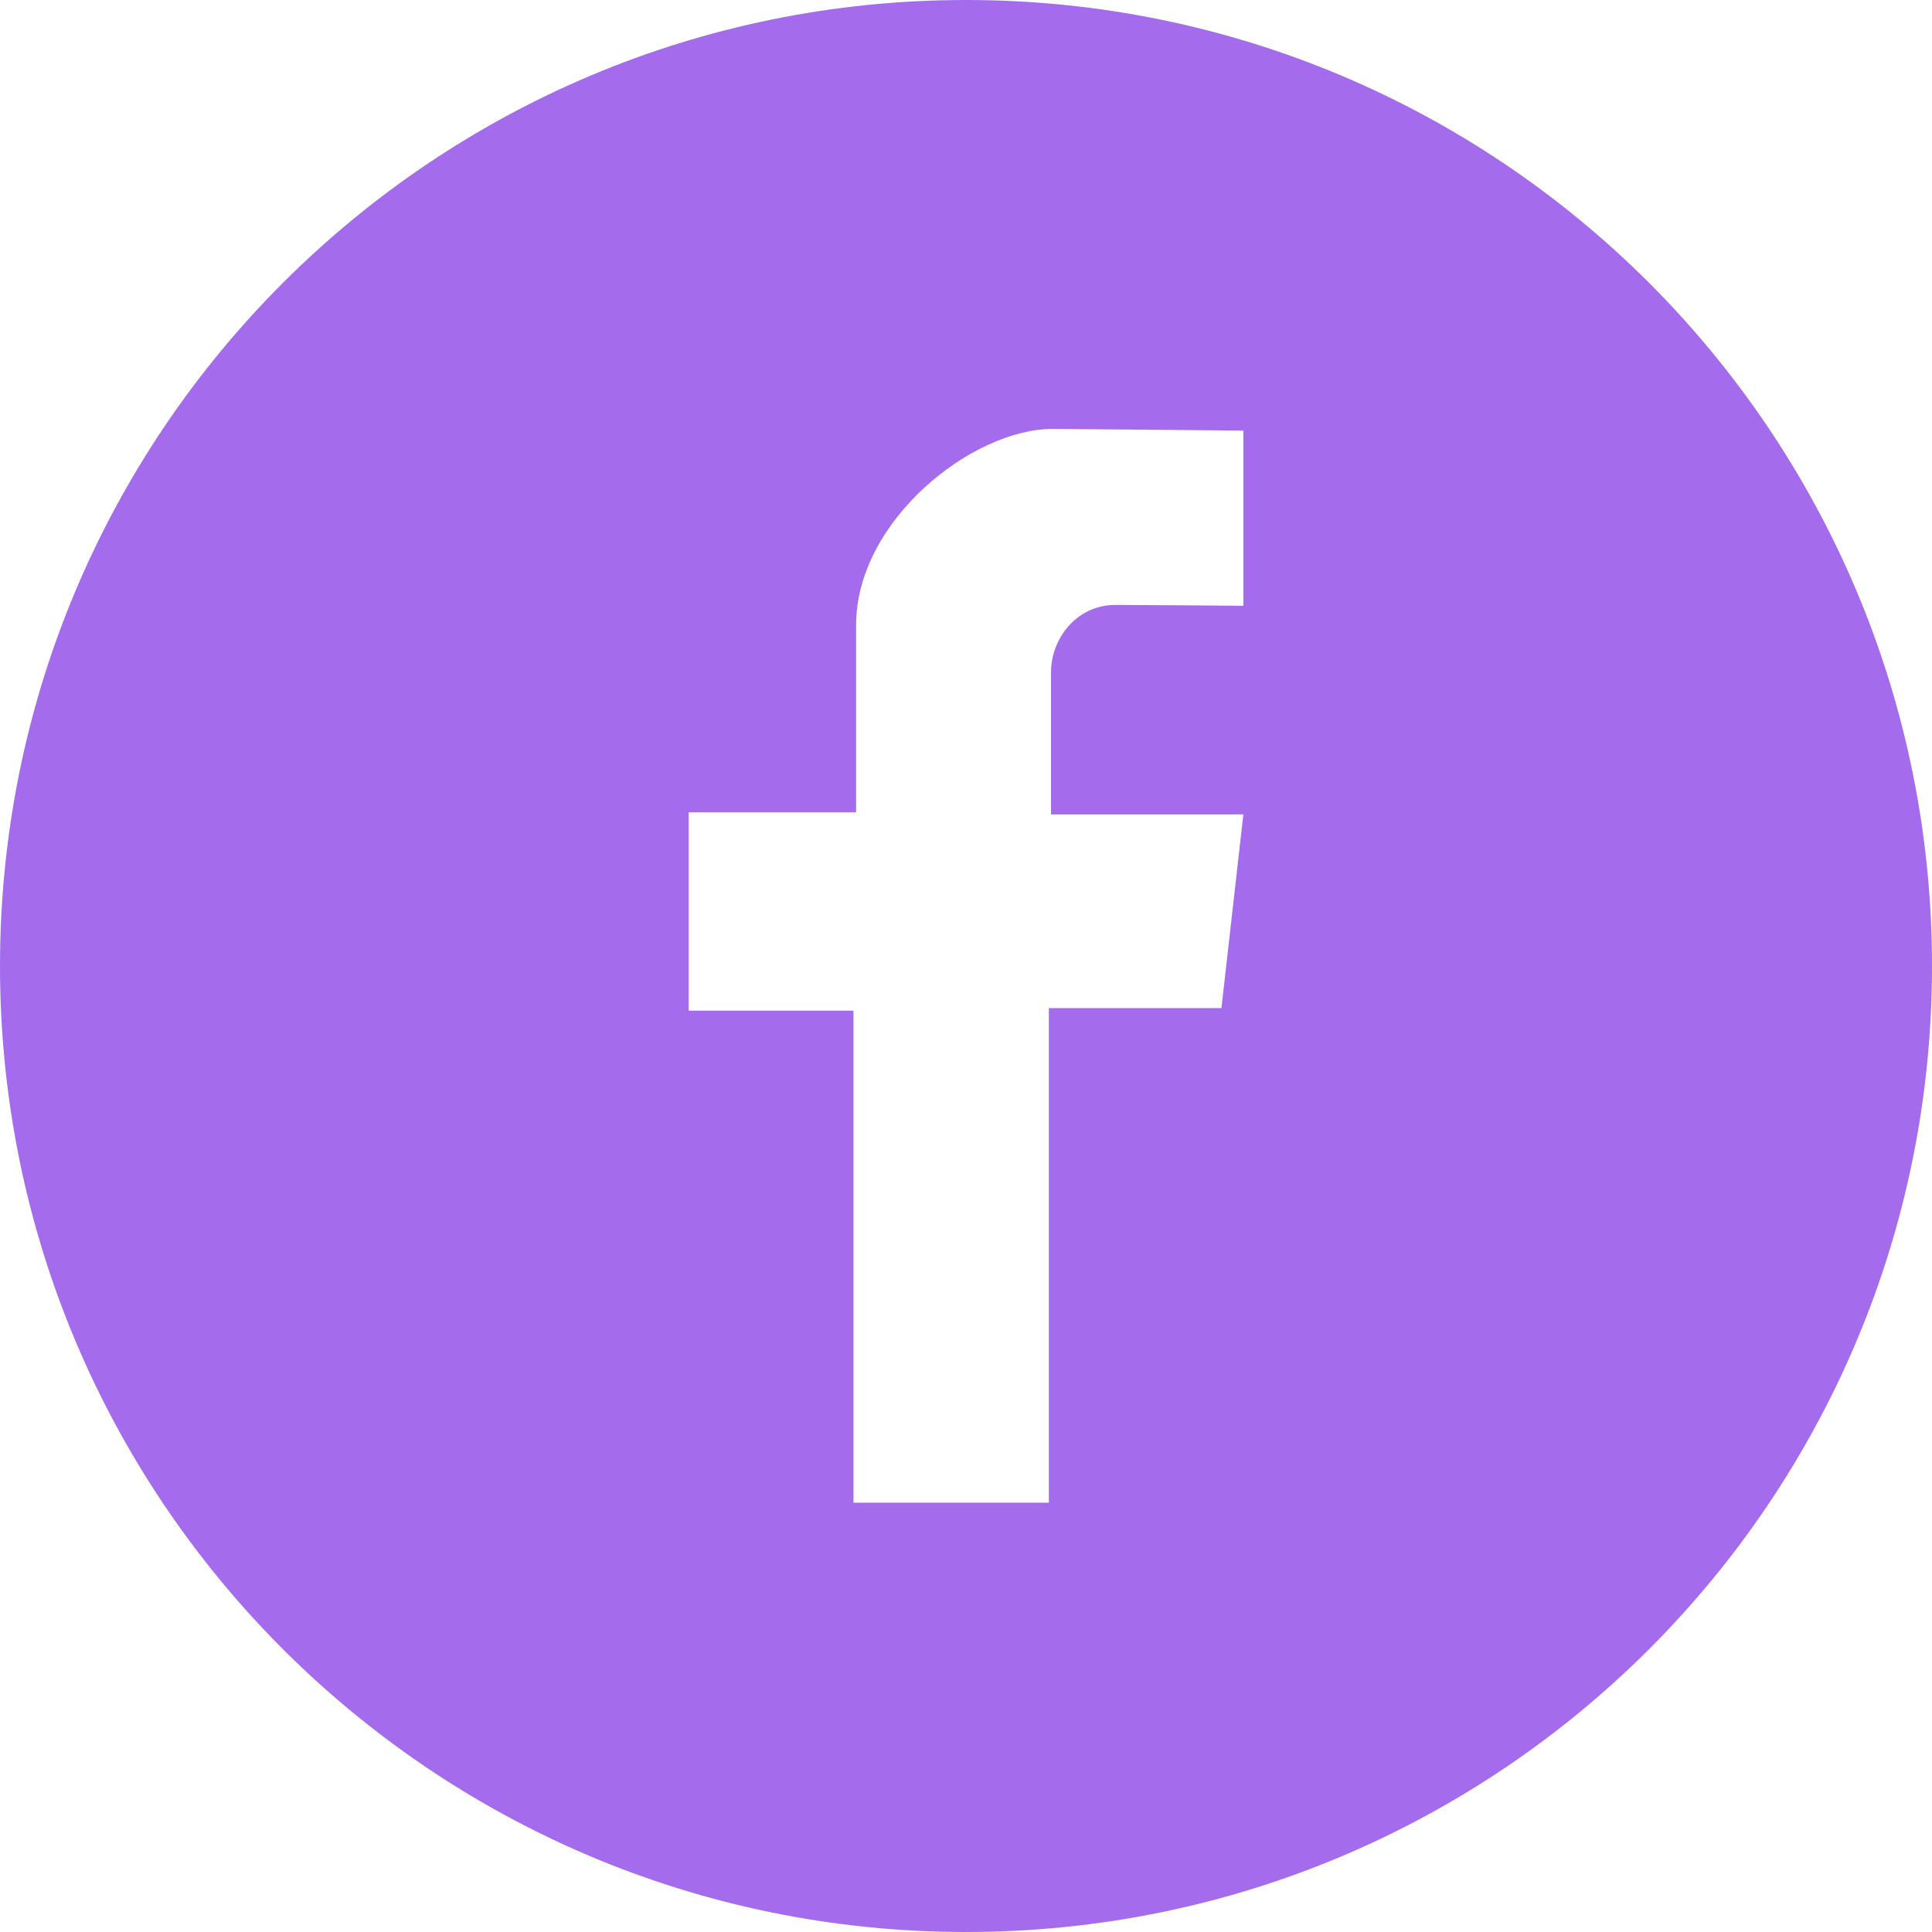 <svg width="36" height="36" viewBox="0 0 36 36" fill="none" xmlns="http://www.w3.org/2000/svg">
<path d="M18 0C8.056 0 0 8.056 0 18C0 27.944 8.056 36 18 36C27.944 36 36 27.944 36 18C36 8.056 27.944 0 18 0ZM23.168 11.288C23.168 11.288 21.264 11.272 20.784 11.272C20.064 11.272 19.584 11.896 19.584 12.528V15.176H23.168L22.76 18.784H19.544V28H15.904V18.832H12.832V15.136H15.952C15.952 15.136 15.952 13.84 15.952 11.648C15.952 9.704 18.112 7.992 19.616 7.992C19.84 7.992 23.168 8.024 23.168 8.024V11.288Z" fill="#A46CEC"/>
</svg>
